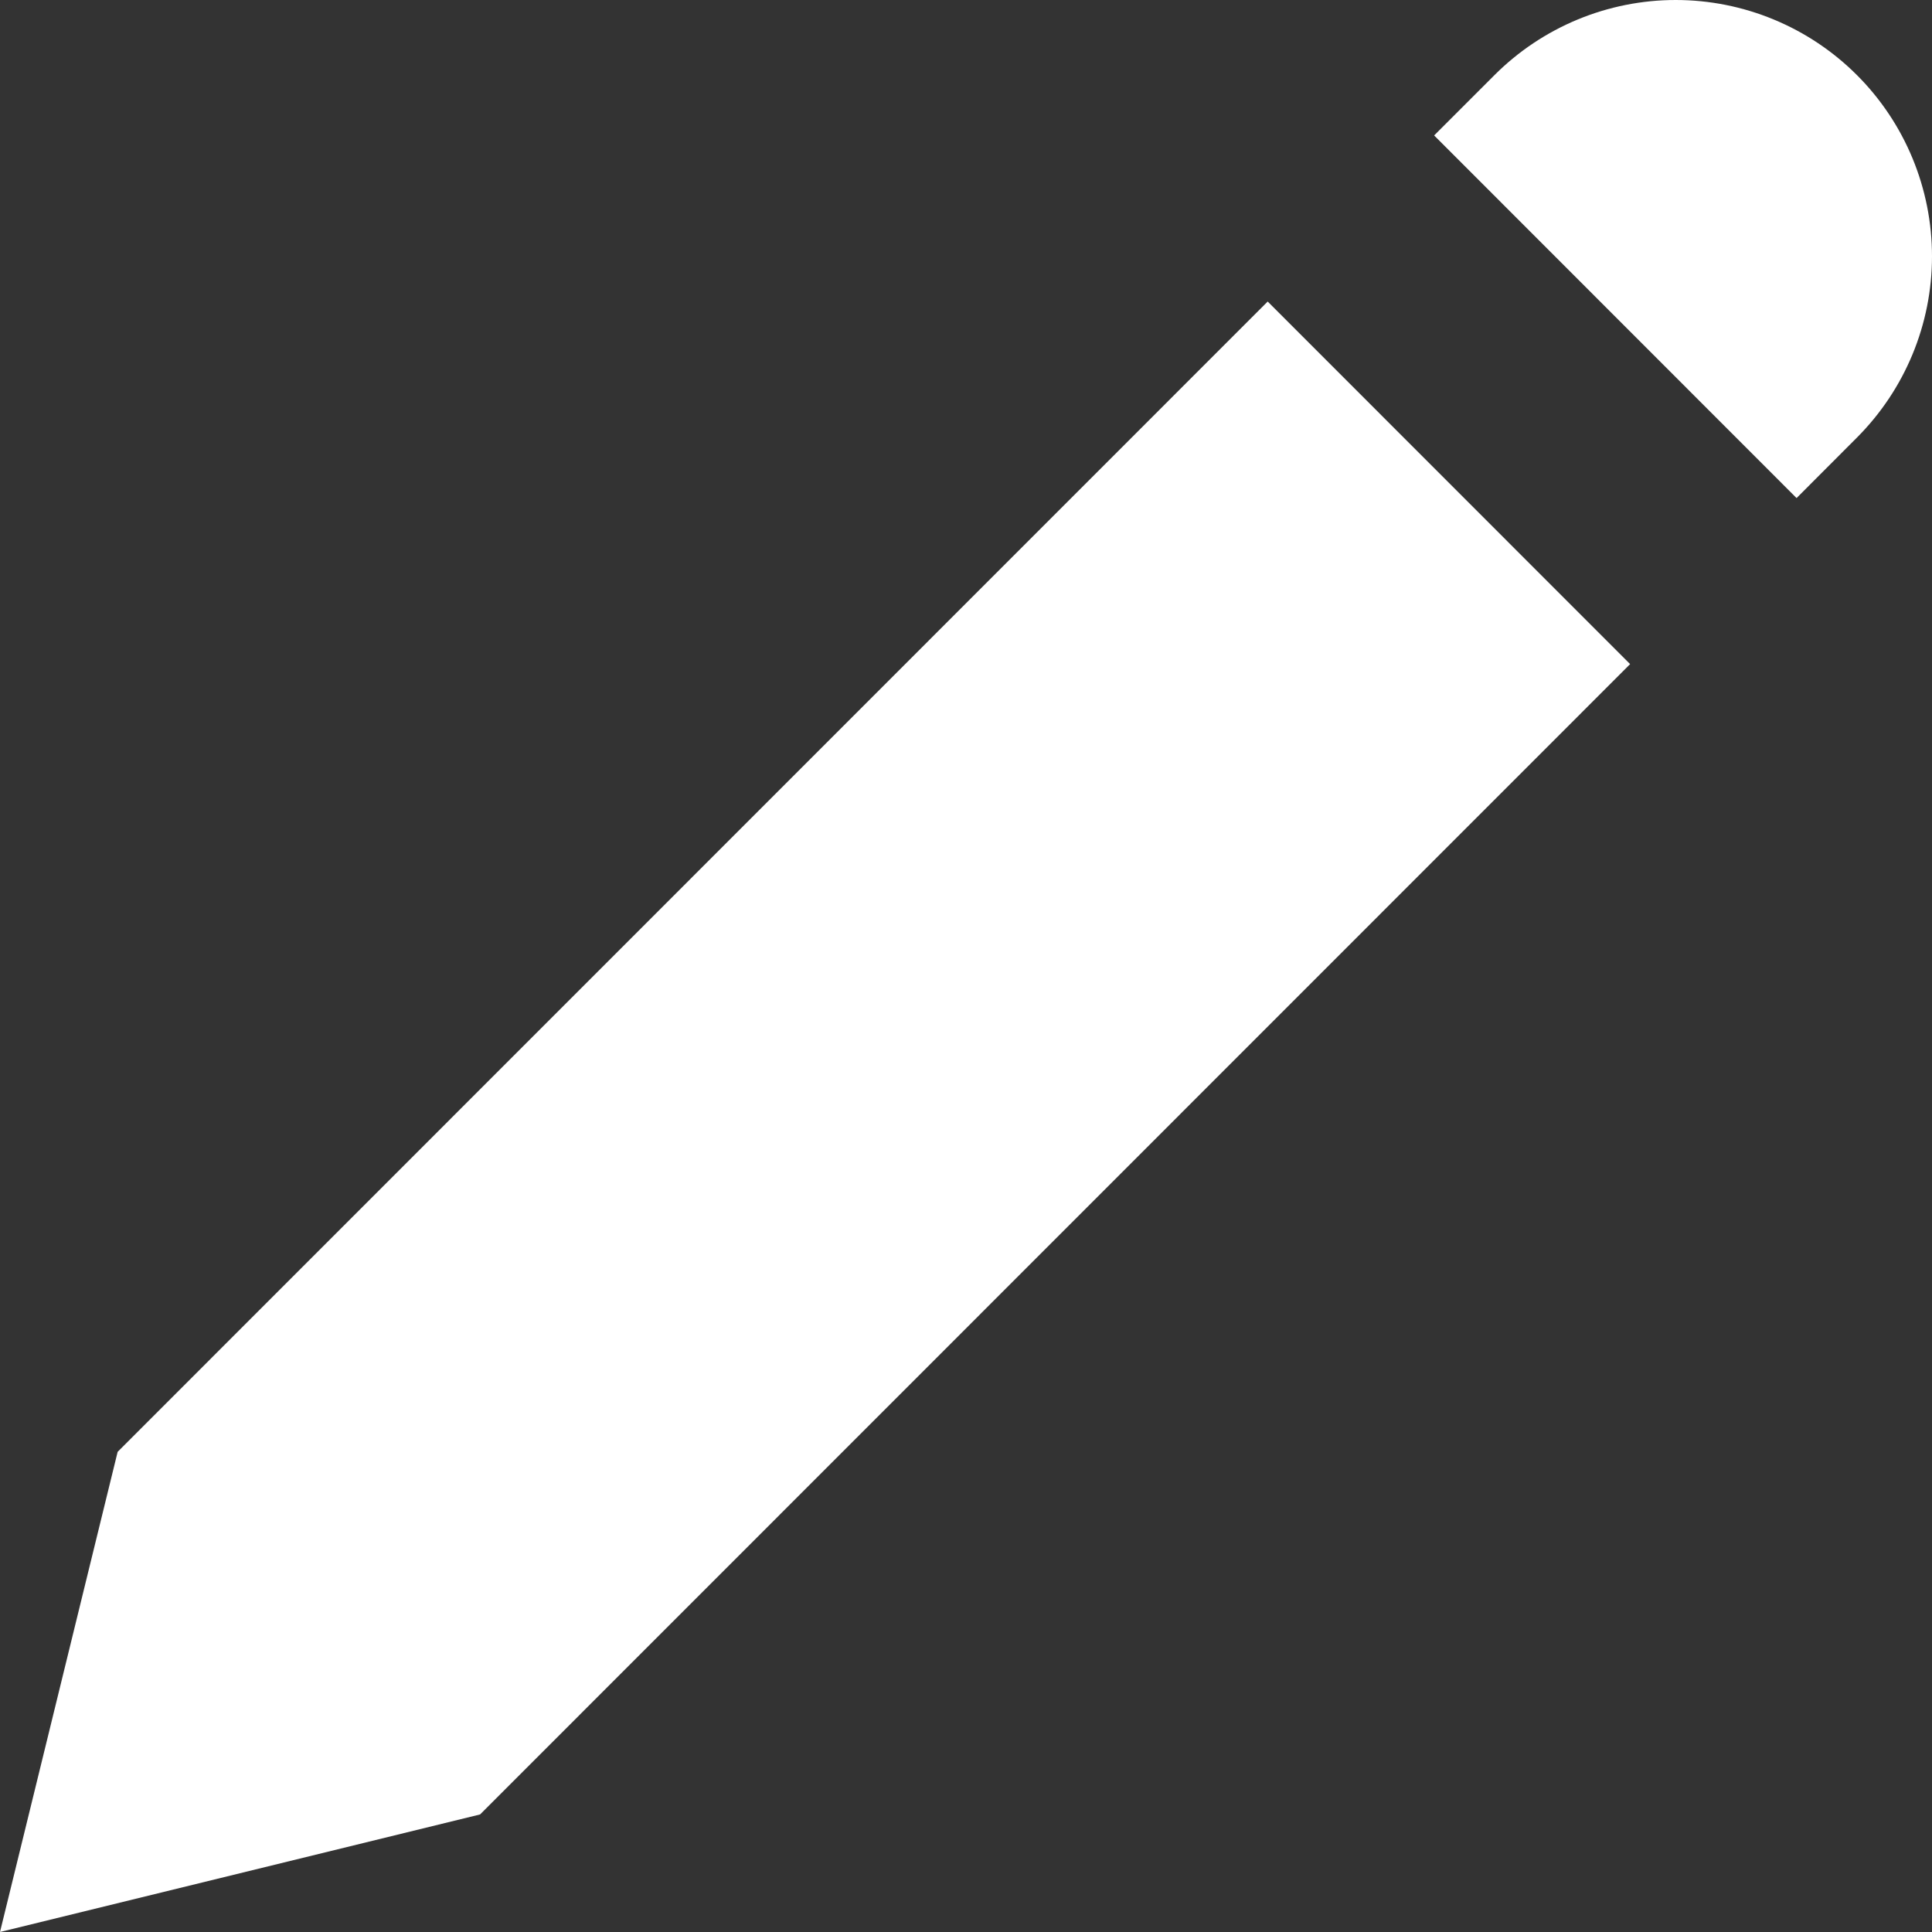 <svg width="30" height="30" viewBox="0 0 39 39" fill="none" xmlns="http://www.w3.org/2000/svg">
<rect x="0" y="0" width="39" height="39" fill="#333333" stroke="none"/>
<path d="M28.95 2.734L36.266 10.054L37.485 8.833C37.965 8.352 38.346 7.782 38.606 7.154C38.866 6.527 39 5.854 39 5.174C39 4.495 38.866 3.822 38.606 3.194C38.346 2.566 37.965 1.996 37.485 1.516C37.004 1.035 36.434 0.654 35.806 0.394C35.179 0.134 34.506 0 33.827 0C32.455 0 31.139 0.545 30.168 1.516L28.95 2.734ZM32.906 13.406L25.59 6.087L2.375 29.307L0 39L9.691 36.627L32.906 13.406Z" fill="white"/>
</svg>
